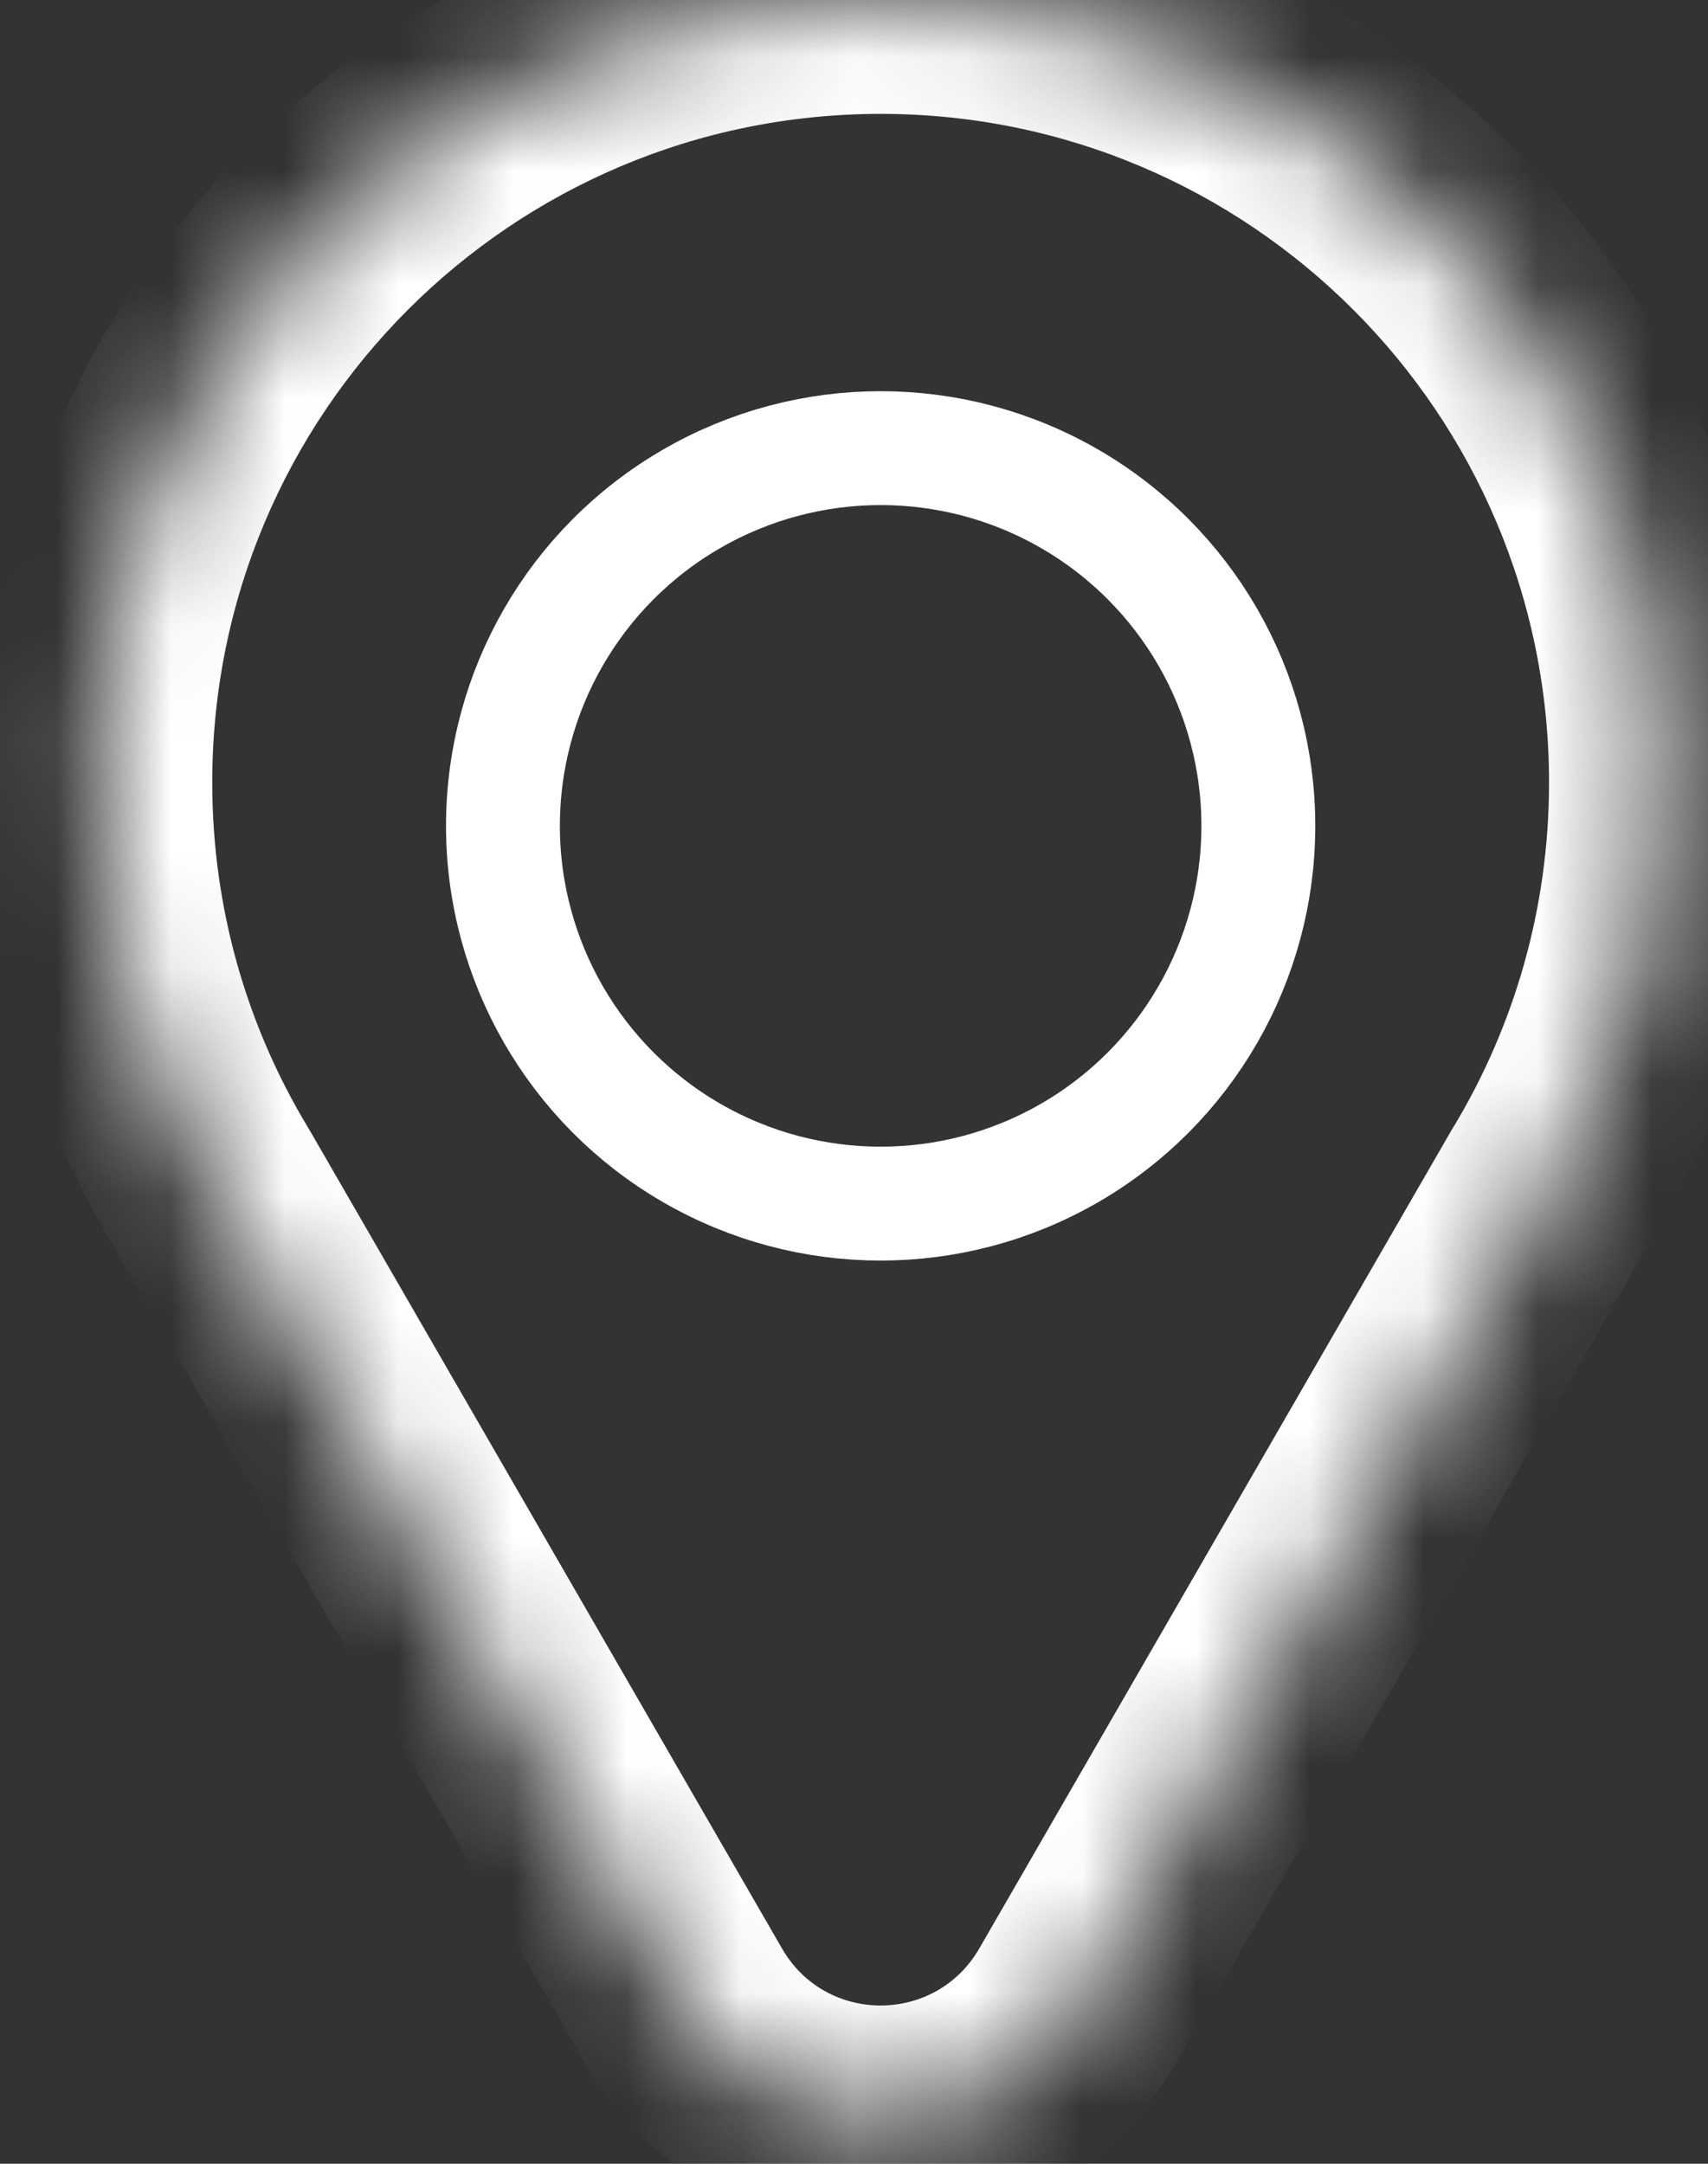 <svg width="15" height="19" viewBox="0 0 15 19" fill="none" xmlns="http://www.w3.org/2000/svg">
<rect x="0" y="0" width="15" height="19" fill="#333333" stroke="none"/>
<mask id="path-1-inside-1_74_61" fill="white">
<path fill-rule="evenodd" clip-rule="evenodd" d="M13.624 10.406C14.246 9.373 14.604 8.163 14.604 6.87C14.604 3.076 11.528 0 7.734 0C3.939 0 0.864 3.076 0.864 6.87C0.864 8.165 1.222 9.376 1.845 10.41L6.002 17.61C6.771 18.943 8.696 18.943 9.466 17.61L13.624 10.406Z"/>
</mask>
<path d="M13.624 10.406L12.768 9.891L12.763 9.899L12.758 9.906L13.624 10.406ZM1.845 10.41L2.711 9.91L2.706 9.902L2.701 9.894L1.845 10.41ZM6.002 17.61L6.868 17.11L6.002 17.61ZM9.466 17.61L10.332 18.11L9.466 17.61ZM13.604 6.87C13.604 7.977 13.298 9.009 12.768 9.891L14.481 10.922C15.194 9.738 15.604 8.35 15.604 6.87H13.604ZM7.734 1C10.975 1 13.604 3.628 13.604 6.87H15.604C15.604 2.524 12.08 -1 7.734 -1V1ZM1.864 6.87C1.864 3.628 4.492 1 7.734 1V-1C3.387 -1 -0.136 2.524 -0.136 6.87H1.864ZM2.701 9.894C2.17 9.012 1.864 7.978 1.864 6.87H-0.136C-0.136 8.352 0.274 9.741 0.988 10.926L2.701 9.894ZM6.868 17.11L2.711 9.91L0.979 10.91L5.135 18.11L6.868 17.11ZM8.6 17.11C8.215 17.777 7.252 17.777 6.868 17.11L5.135 18.11C6.29 20.11 9.177 20.11 10.332 18.11L8.6 17.11ZM12.758 9.906L8.6 17.11L10.332 18.11L14.491 10.906L12.758 9.906Z" fill="white" mask="url(#path-1-inside-1_74_61)"/>
<circle cx="7.734" cy="7.252" r="3.317" stroke="white"/>
</svg>
